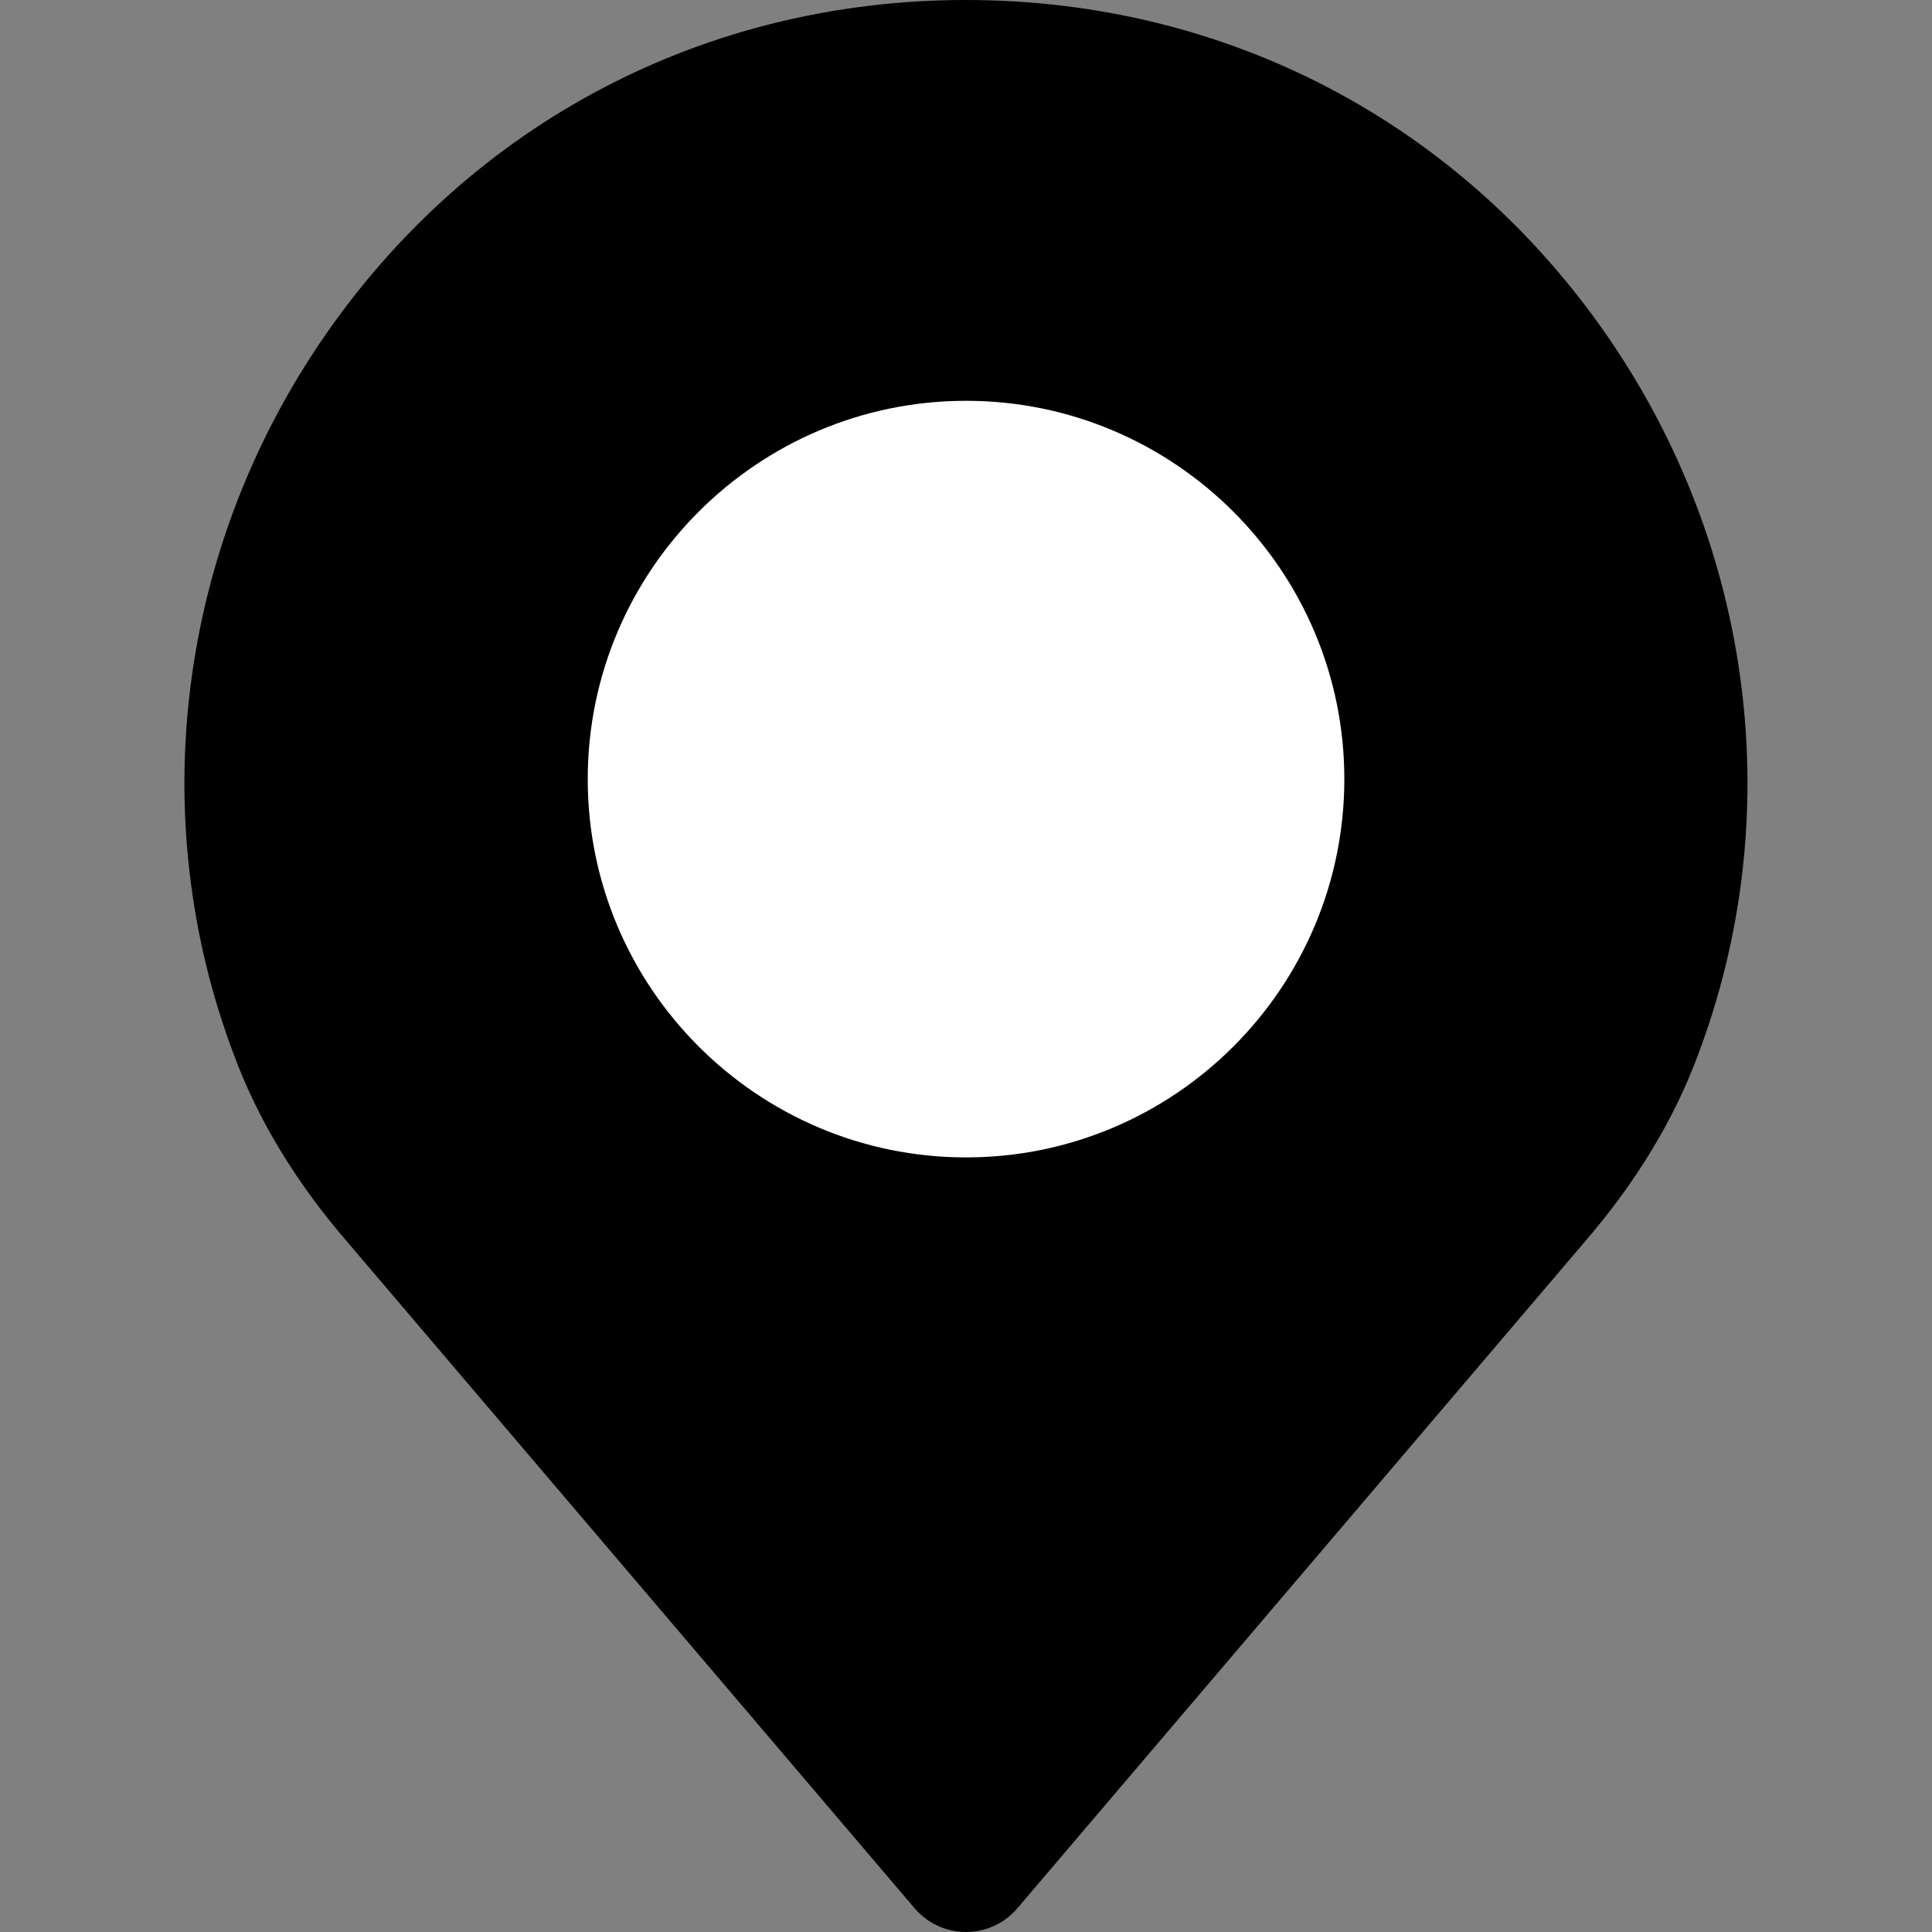 <svg width="57" height="57" viewBox="0 0 57 57" fill="none" xmlns="http://www.w3.org/2000/svg">
<rect x="0" y="0" width="57" height="57" fill="#808080" stroke="none"/>
<path d="M47.419 9.911C43.067 3.613 36.171 0 28.499 0C20.828 0 13.931 3.613 9.58 9.911C5.249 16.177 4.25 24.109 6.9 31.118C7.608 33.032 8.735 34.892 10.241 36.634L26.982 56.298C27.361 56.743 27.915 57 28.499 57C29.083 57 29.638 56.744 30.017 56.298L46.753 36.639C48.265 34.887 49.391 33.029 50.093 31.131C52.749 24.109 51.749 16.177 47.419 9.911Z" fill="black"/>
<path d="M28.501 11.825C22.347 11.825 17.34 16.832 17.34 22.986C17.34 29.14 22.347 34.147 28.501 34.147C34.656 34.147 39.662 29.14 39.662 22.986C39.662 16.832 34.655 11.825 28.501 11.825Z" fill="white"/>
</svg>
